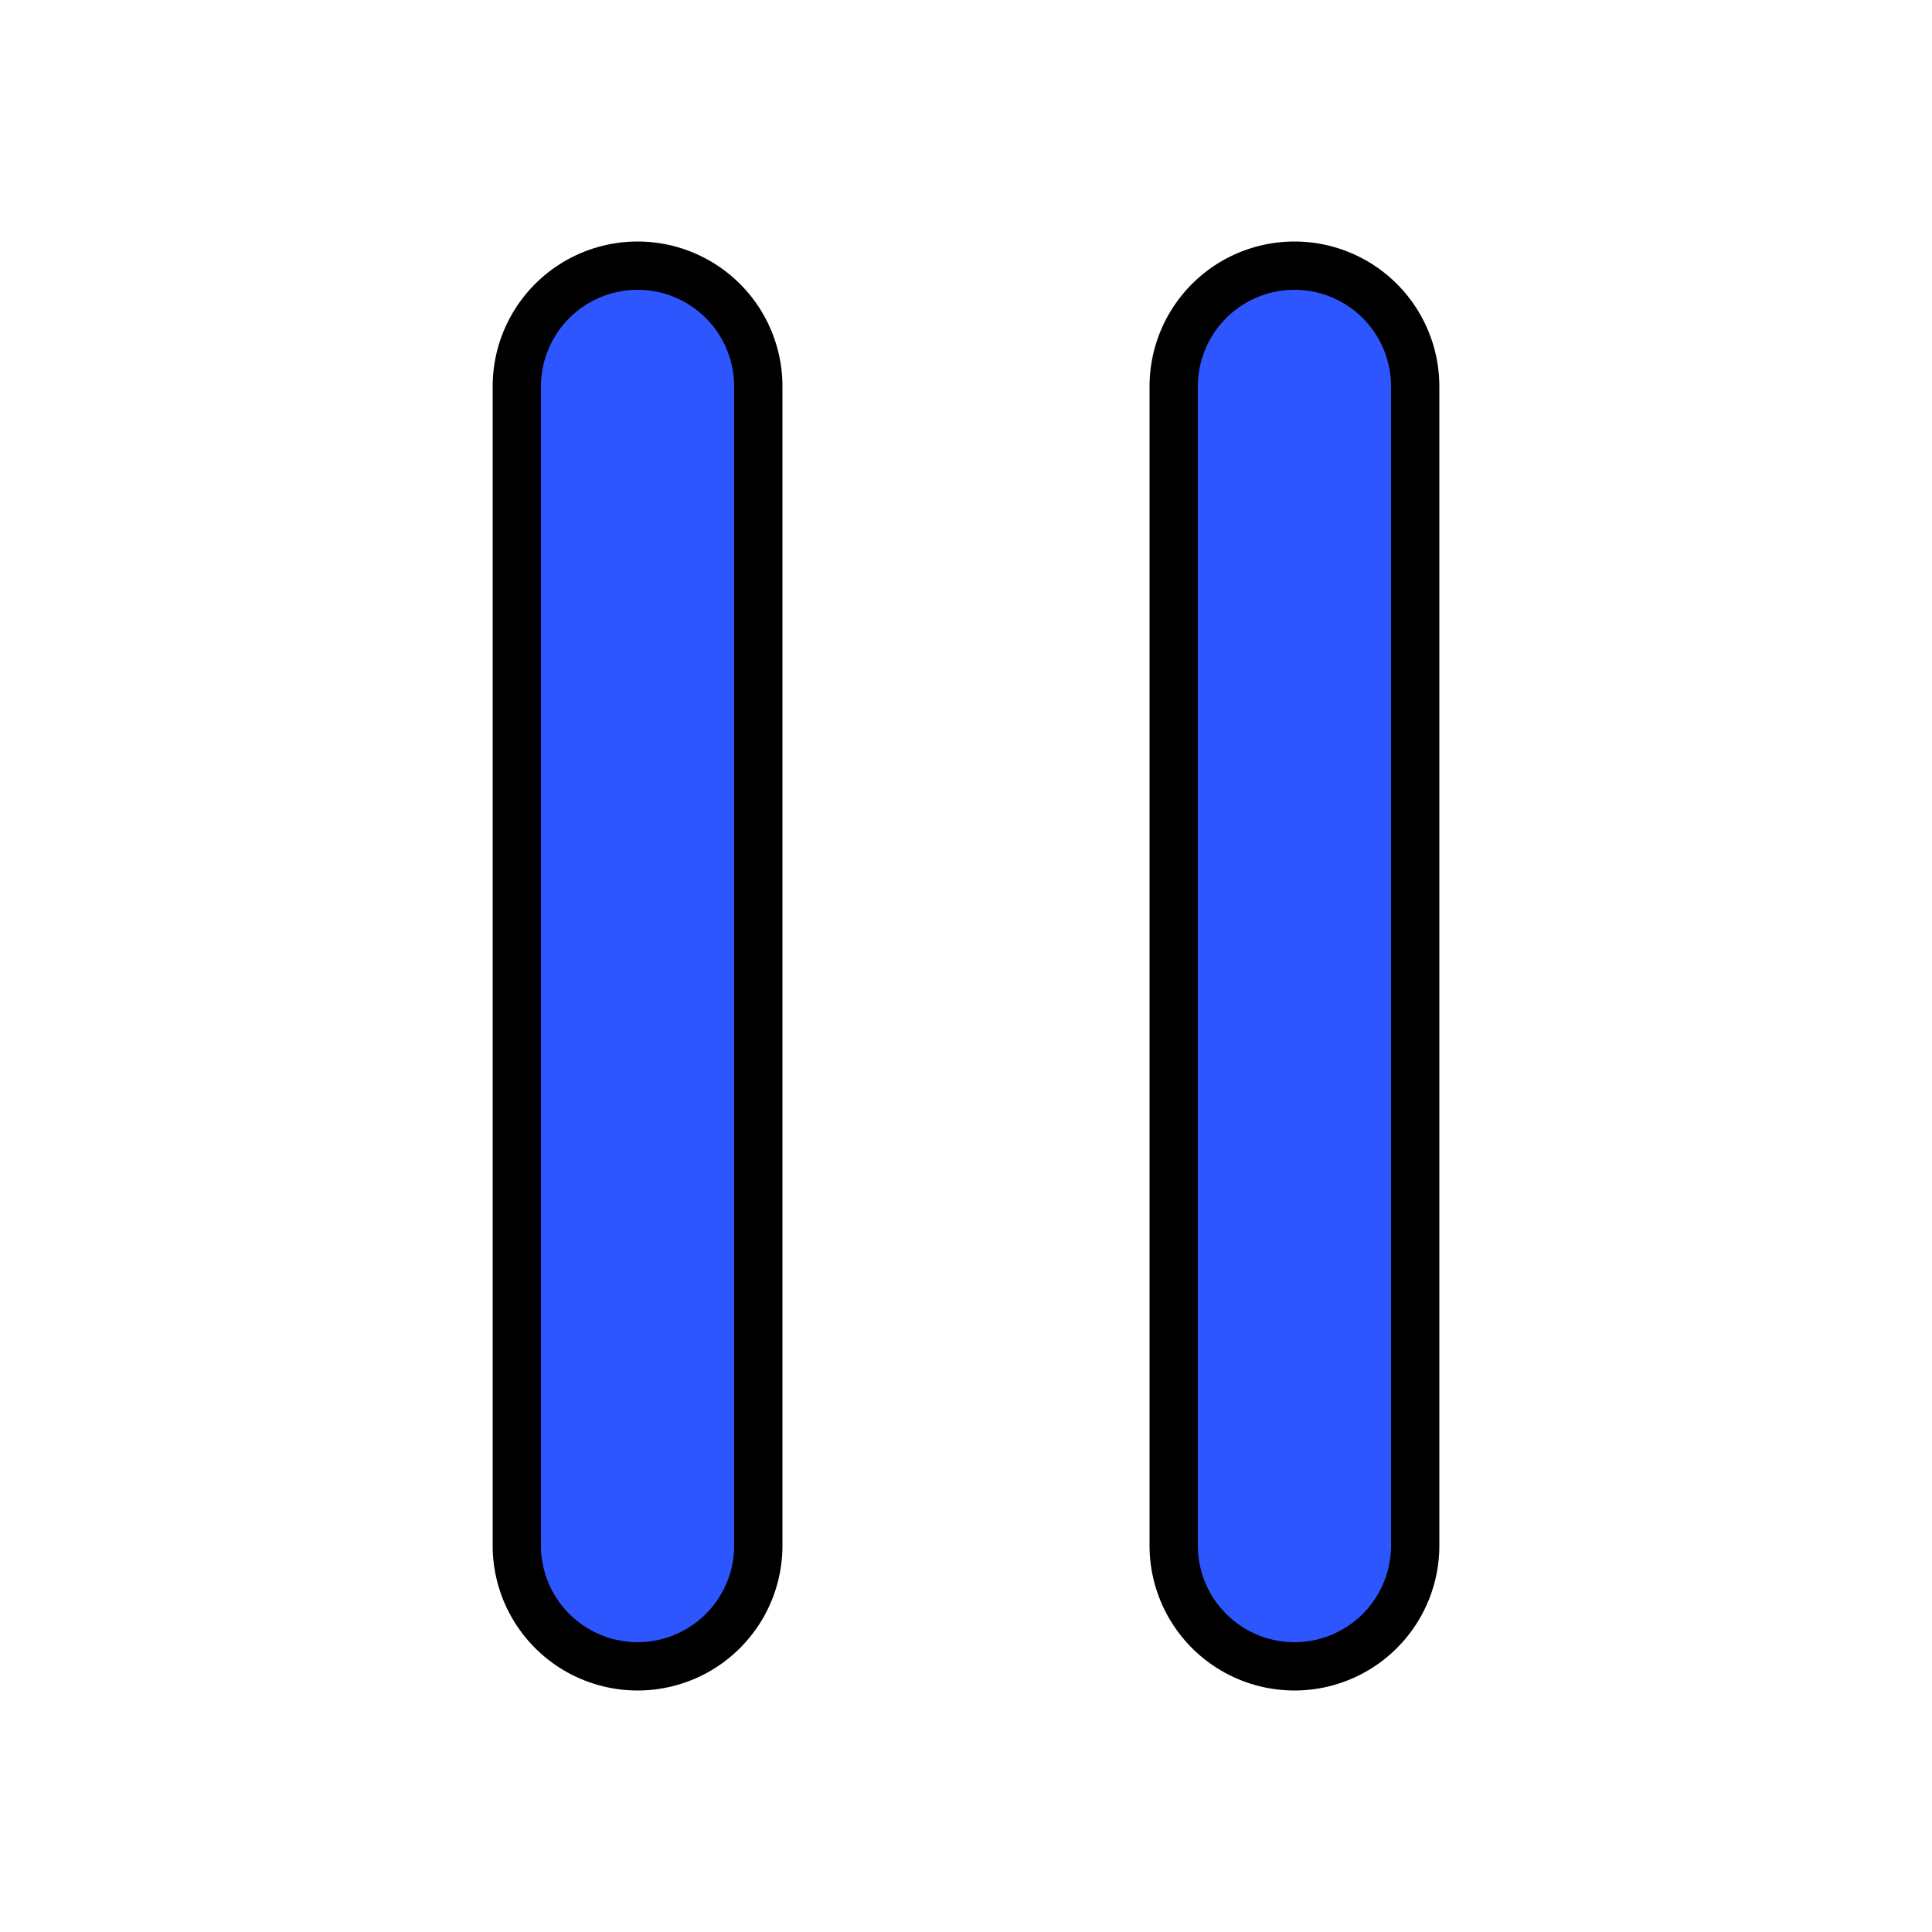 <?xml version="1.0" encoding="UTF-8" standalone="no"?>
<!-- Created with Inkscape (http://www.inkscape.org/) -->

<svg
   width="200mm"
   height="200mm"
   viewBox="0 0 200 200"
   version="1.1"
   id="svg1"
   inkscape:version="1.3 (1:1.3+202307231459+0e150ed6c4)"
   sodipodi:docname="Inject Icon.svg"
   xmlns:inkscape="http://www.inkscape.org/namespaces/inkscape"
   xmlns:sodipodi="http://sodipodi.sourceforge.net/DTD/sodipodi-0.dtd"
   xmlns="http://www.w3.org/2000/svg"
   xmlns:svg="http://www.w3.org/2000/svg">
  <sodipodi:namedview
     id="namedview1"
     pagecolor="#ffffff"
     bordercolor="#666666"
     borderopacity="1.0"
     inkscape:showpageshadow="2"
     inkscape:pageopacity="0.0"
     inkscape:pagecheckerboard="0"
     inkscape:deskcolor="#d1d1d1"
     inkscape:document-units="mm"
     showguides="true"
     inkscape:zoom="1.4281706"
     inkscape:cx="369.35363"
     inkscape:cy="369.70373"
     inkscape:window-width="1920"
     inkscape:window-height="1023"
     inkscape:window-x="0"
     inkscape:window-y="33"
     inkscape:window-maximized="1"
     inkscape:current-layer="layer1"
     showgrid="false">
    <sodipodi:guide
       position="66,40"
       orientation="-1,0"
       id="guide1"
       inkscape:locked="false"
       inkscape:label=""
       inkscape:color="rgb(0,134,229)" />
    <sodipodi:guide
       position="134,160"
       orientation="-1,0"
       id="guide2"
       inkscape:locked="false"
       inkscape:label=""
       inkscape:color="rgb(0,134,229)" />
    <sodipodi:guide
       position="160,160"
       orientation="0,-1"
       id="guide3"
       inkscape:locked="false" />
    <sodipodi:guide
       position="39.819,40"
       orientation="0,-1"
       id="guide4"
       inkscape:locked="false" />
  </sodipodi:namedview>
  <defs
     id="defs1" />
  <g
     inkscape:label="Layer 1"
     inkscape:groupmode="layer"
     id="layer1">
    <path
       style="fill:none;stroke:#000000;stroke-width:30;stroke-linecap:round;stroke-linejoin:miter;stroke-opacity:1;stroke-dasharray:none"
       d="M 66,40 V 160"
       id="path5" />
    <path
       style="fill:none;stroke:#000000;stroke-width:30;stroke-linecap:round;stroke-linejoin:miter;stroke-opacity:1;stroke-dasharray:none"
       d="M 134,40 V 160"
       id="path6" />
    <path
       style="fill:none;stroke:#2d56ff;stroke-width:20;stroke-linecap:round;stroke-linejoin:miter;stroke-dasharray:none;stroke-opacity:1"
       d="M 66,40 V 160"
       id="path5-9" />
    <path
       style="fill:none;stroke:#2d56ff;stroke-width:20;stroke-linecap:round;stroke-linejoin:miter;stroke-dasharray:none;stroke-opacity:1"
       d="M 134,40 V 160"
       id="path6-1" />
  </g>
</svg>
